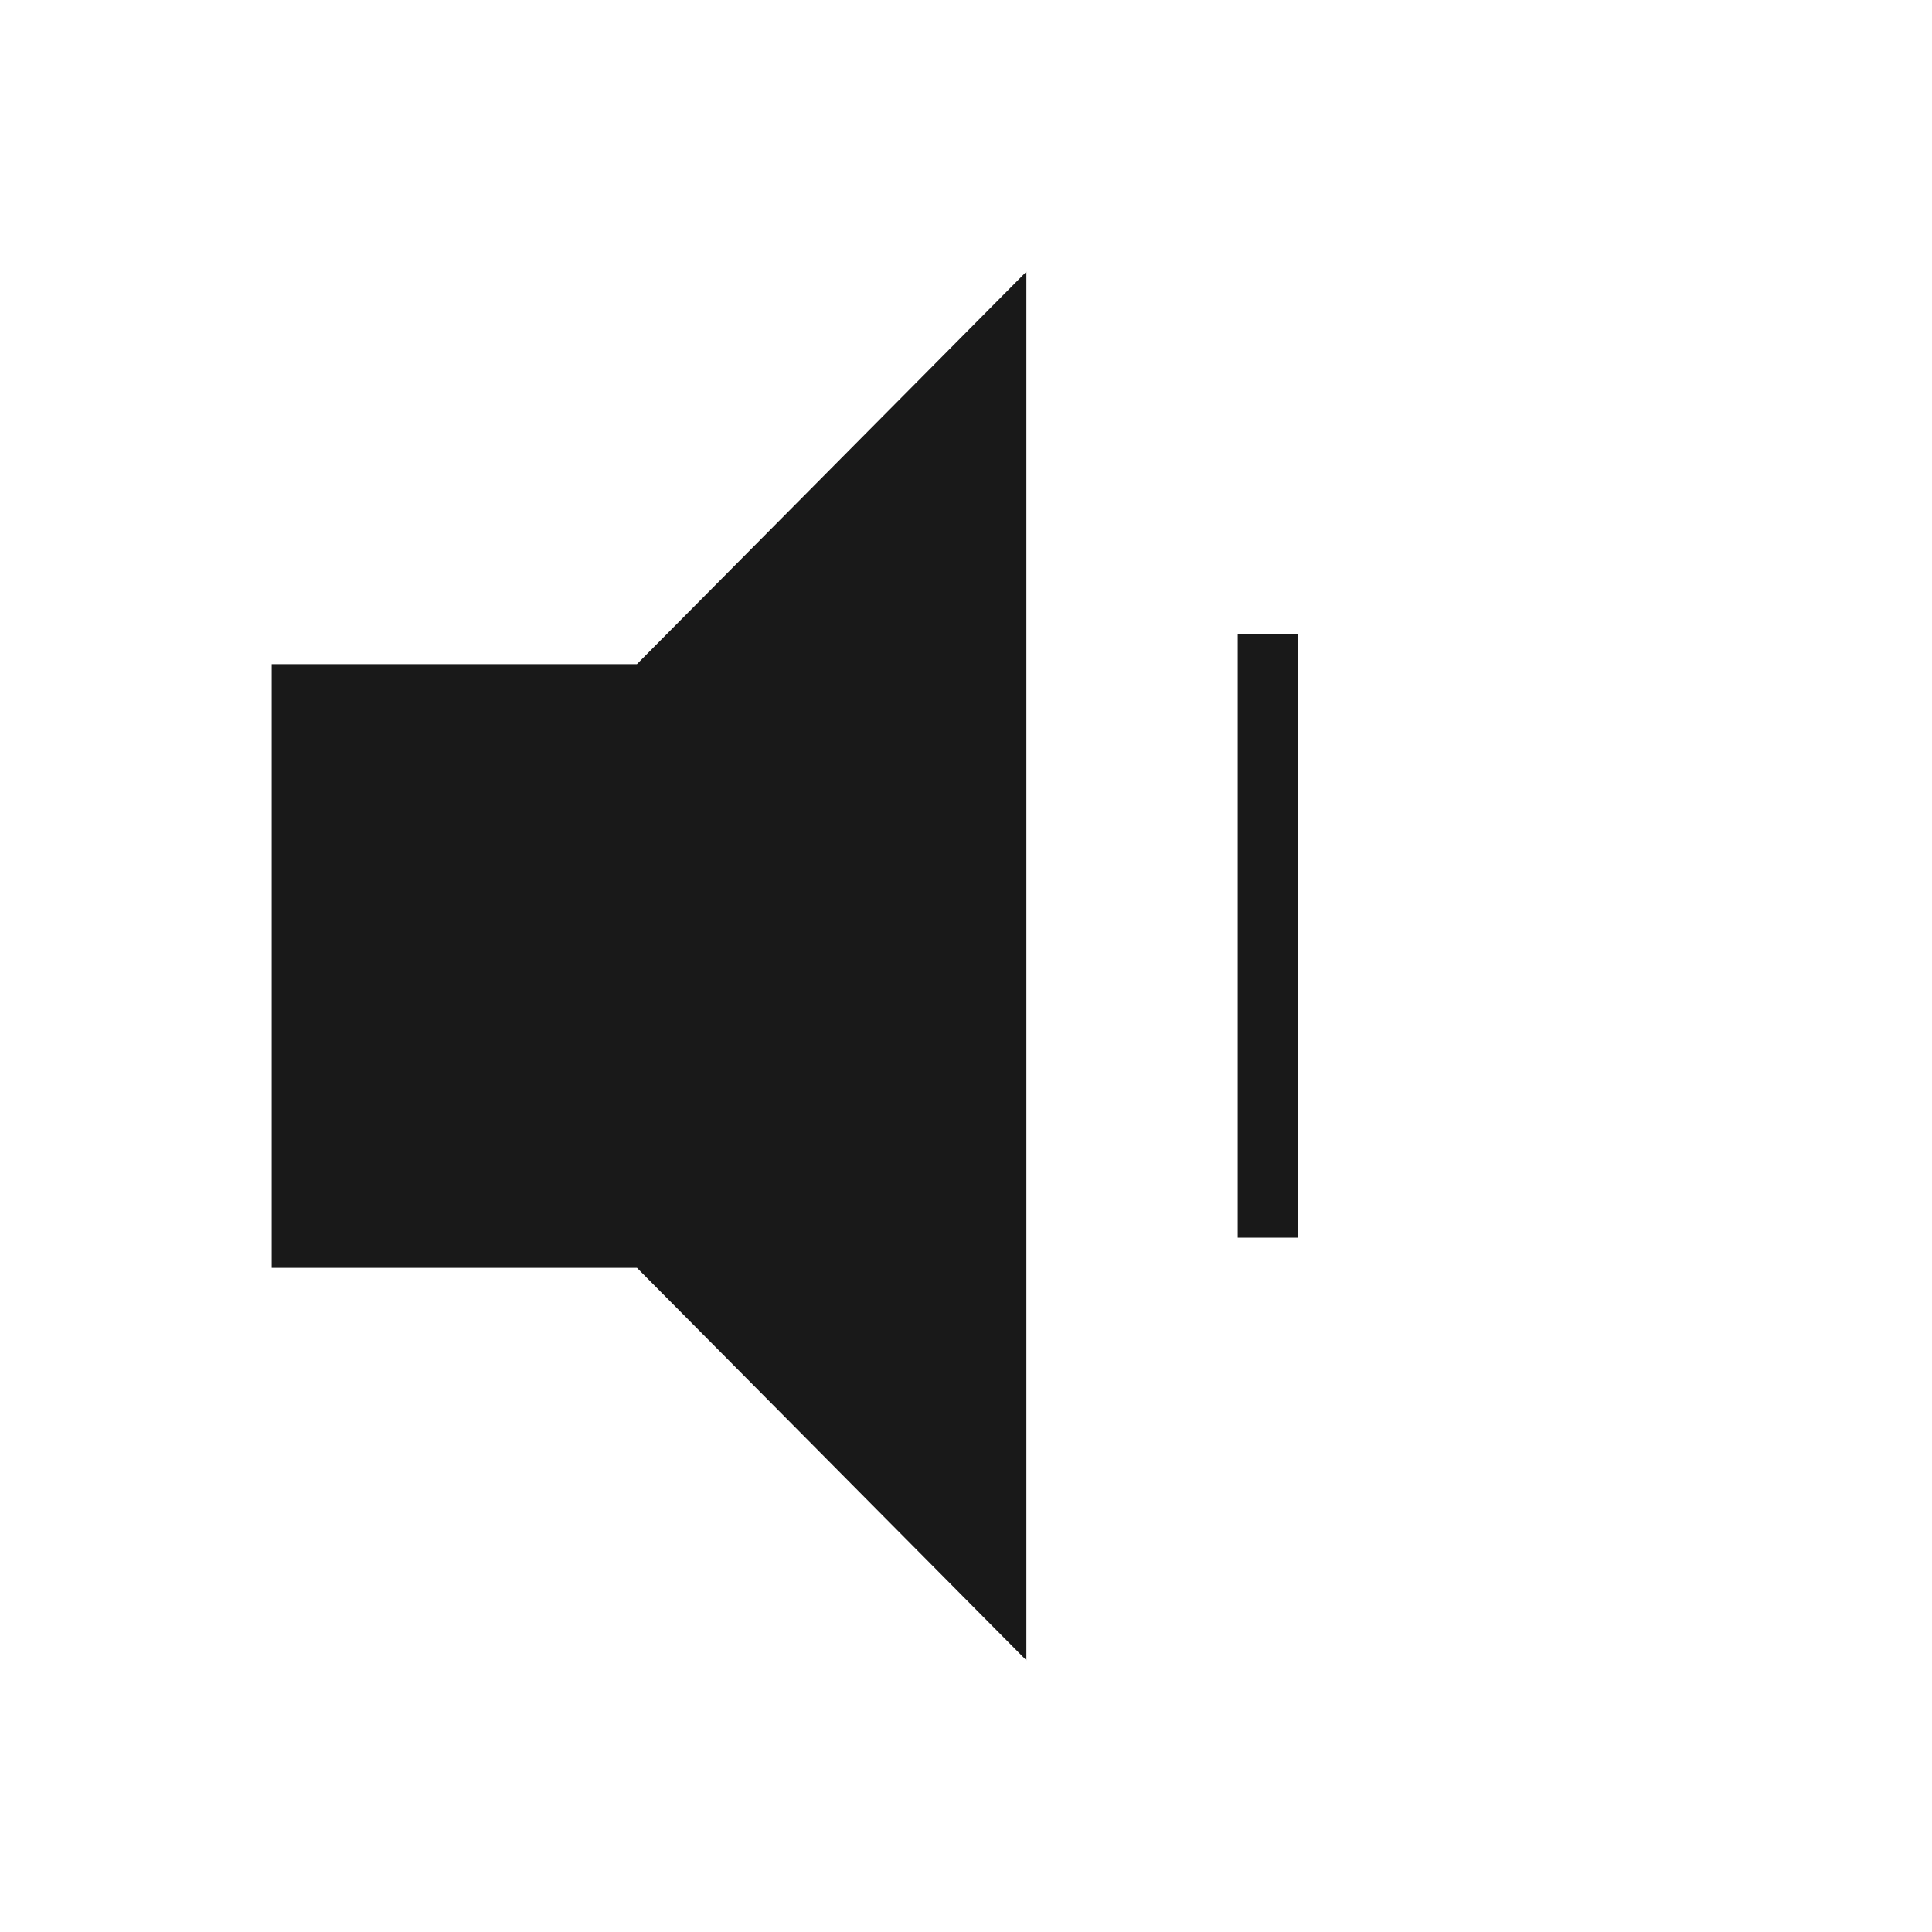 <?xml version="1.0" encoding="UTF-8"?>
<svg width="64px" height="64px" viewBox="0 0 64 64" version="1.1" xmlns="http://www.w3.org/2000/svg" xmlns:xlink="http://www.w3.org/1999/xlink">
    <!-- Generator: Sketch 45.2 (43514) - http://www.bohemiancoding.com/sketch -->
    <title>OSD_volume_1</title>
    <desc>Created with Sketch.</desc>
    <defs></defs>
    <g id="Page-1" stroke="none" stroke-width="1" fill="none" fill-rule="evenodd" opacity="0.9">
        <g id="OSD_volume_1" fill="#000000">
            <path d="M41,21 L43,21 L43,41 L41,41 L41,21 Z M34,9 L34,55 L21.101,42 L9,42 L9,22 L21.099,22 L34,9 Z" id="Combined-Shape"></path>
        </g>
    </g>
</svg>